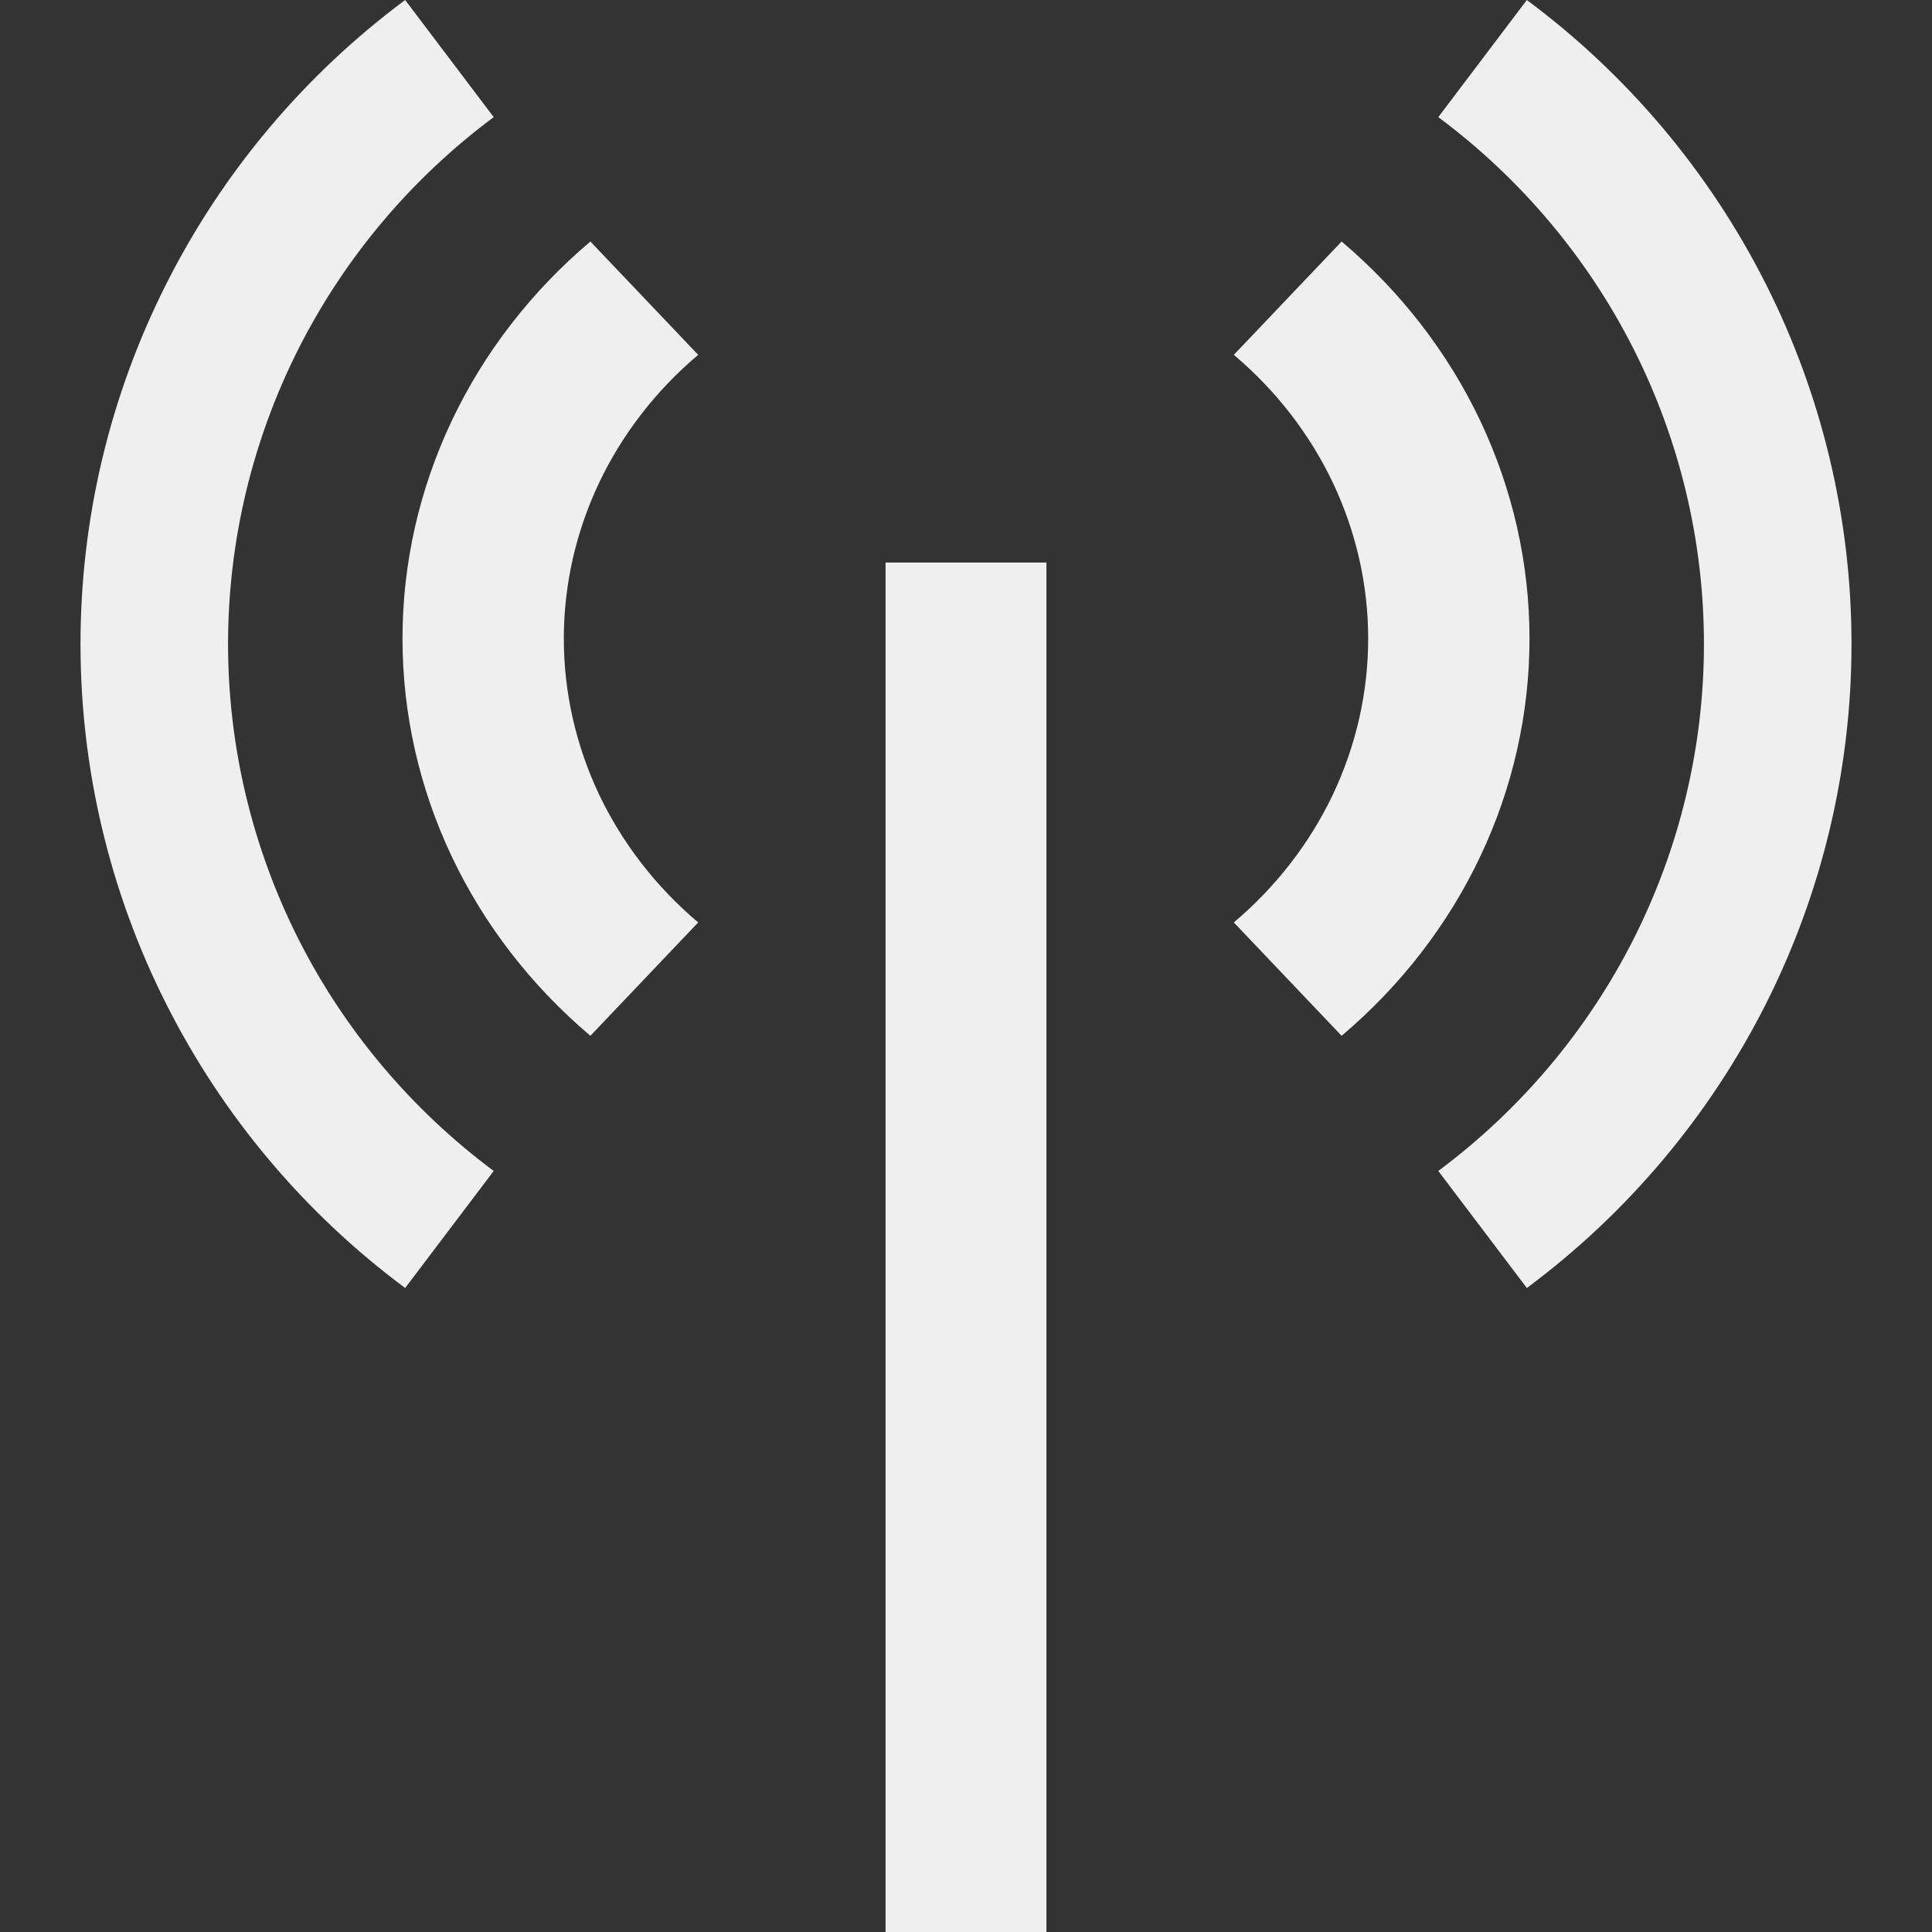 <svg width="24" height="24" viewBox="0 0 24 24" fill="none" xmlns="http://www.w3.org/2000/svg">
    <rect x="0" y="0" width="24" height="24" fill="#333333" stroke="none"/>
    <path d="M11.001 6.988H12.999V24H11.001V6.988ZM7.334 12.867C6.6 12.246 6.012 11.486 5.61 10.636C5.208 9.786 5 8.865 5 7.933C5 7.002 5.208 6.081 5.61 5.231C6.012 4.381 6.6 3.621 7.334 3L8.673 4.408C8.148 4.851 7.728 5.395 7.44 6.002C7.153 6.61 7.004 7.268 7.004 7.933C7.004 8.599 7.153 9.257 7.44 9.865C7.728 10.472 8.148 11.015 8.673 11.459L7.334 12.867ZM16.666 12.867L15.327 11.459C15.852 11.015 16.272 10.472 16.56 9.865C16.847 9.257 16.996 8.599 16.996 7.933C16.996 7.268 16.847 6.61 16.56 6.002C16.272 5.395 15.852 4.851 15.327 4.408L16.666 3C17.4 3.621 17.988 4.381 18.39 5.231C18.792 6.081 19 7.002 19 7.933C19 8.865 18.792 9.786 18.39 10.636C17.988 11.486 17.4 12.246 16.666 12.867Z"
          fill="#EFEFEF"/>
    <path d="M5.033 16C3.781 15.069 2.765 13.861 2.065 12.472C1.364 11.084 1 9.552 1 8C1 6.448 1.364 4.916 2.065 3.528C2.765 2.139 3.781 0.931 5.033 0L6.133 1.455C5.109 2.217 4.277 3.205 3.704 4.341C3.132 5.477 2.833 6.73 2.833 8C2.833 9.27 3.132 10.523 3.704 11.659C4.277 12.795 5.109 13.783 6.133 14.546L5.033 16ZM18.967 16L17.867 14.546C18.891 13.783 19.723 12.795 20.296 11.659C20.869 10.523 21.167 9.27 21.167 8C21.167 6.73 20.869 5.477 20.296 4.341C19.723 3.205 18.891 2.217 17.867 1.455L18.967 0C20.219 0.931 21.235 2.139 21.936 3.528C22.636 4.916 23 6.448 23 8C23 9.552 22.636 11.084 21.936 12.472C21.235 13.861 20.219 15.069 18.967 16Z"
          fill="#EFEFEF"/>
</svg>
